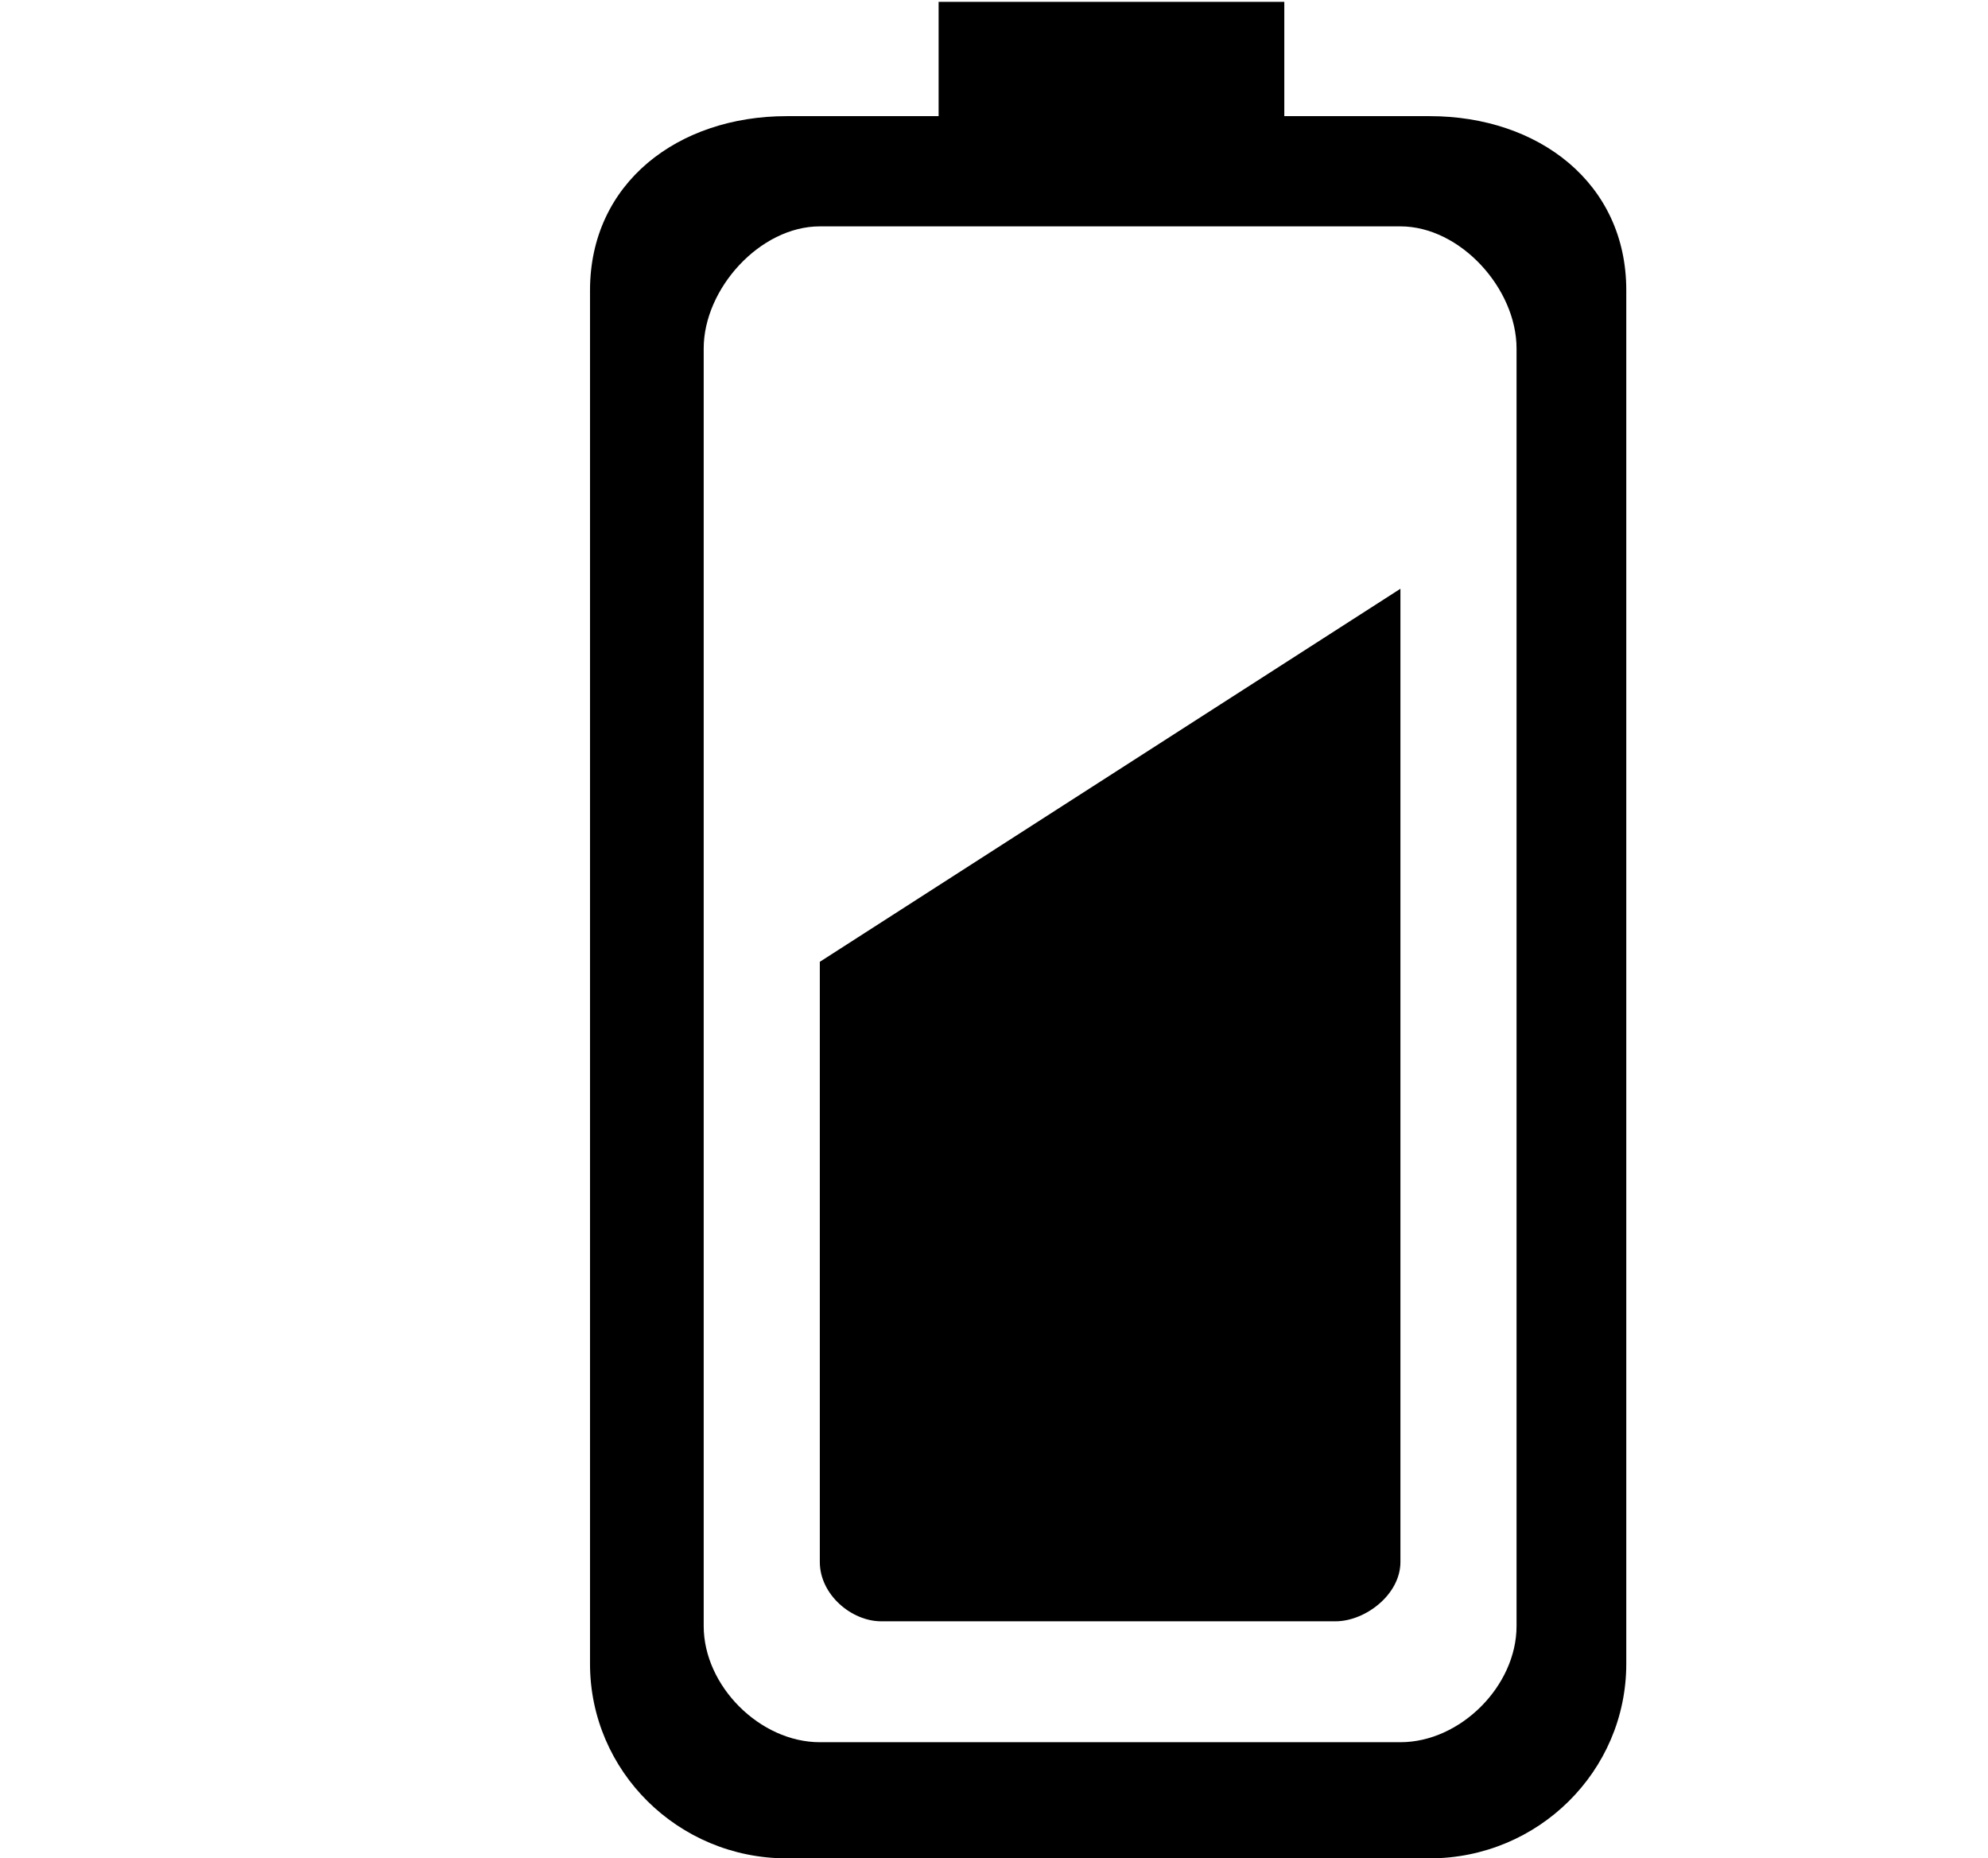 <svg xmlns="http://www.w3.org/2000/svg" width="1.07em" height="1em" viewBox="0 0 17 16"><g fill="currentColor" fill-rule="evenodd"><path d="M7 13.448c0 .281.272.511.529.511h3.912c.255 0 .559-.229.559-.511V5.069L7 8.281z"/><path d="M12.252 1H11V.016H8.023V1H6.715c-.936 0-1.694.575-1.694 1.5v11.825c0 .924.759 1.675 1.694 1.675h5.536c.936 0 1.694-.751 1.694-1.675V2.5c.001-.925-.757-1.5-1.693-1.5M13 14c0 .516-.484 1-1 1H7c-.515 0-1-.484-1-1V3c0-.514.485-1.051 1-1.051h5c.516 0 1 .536 1 1.051z"/></g></svg>